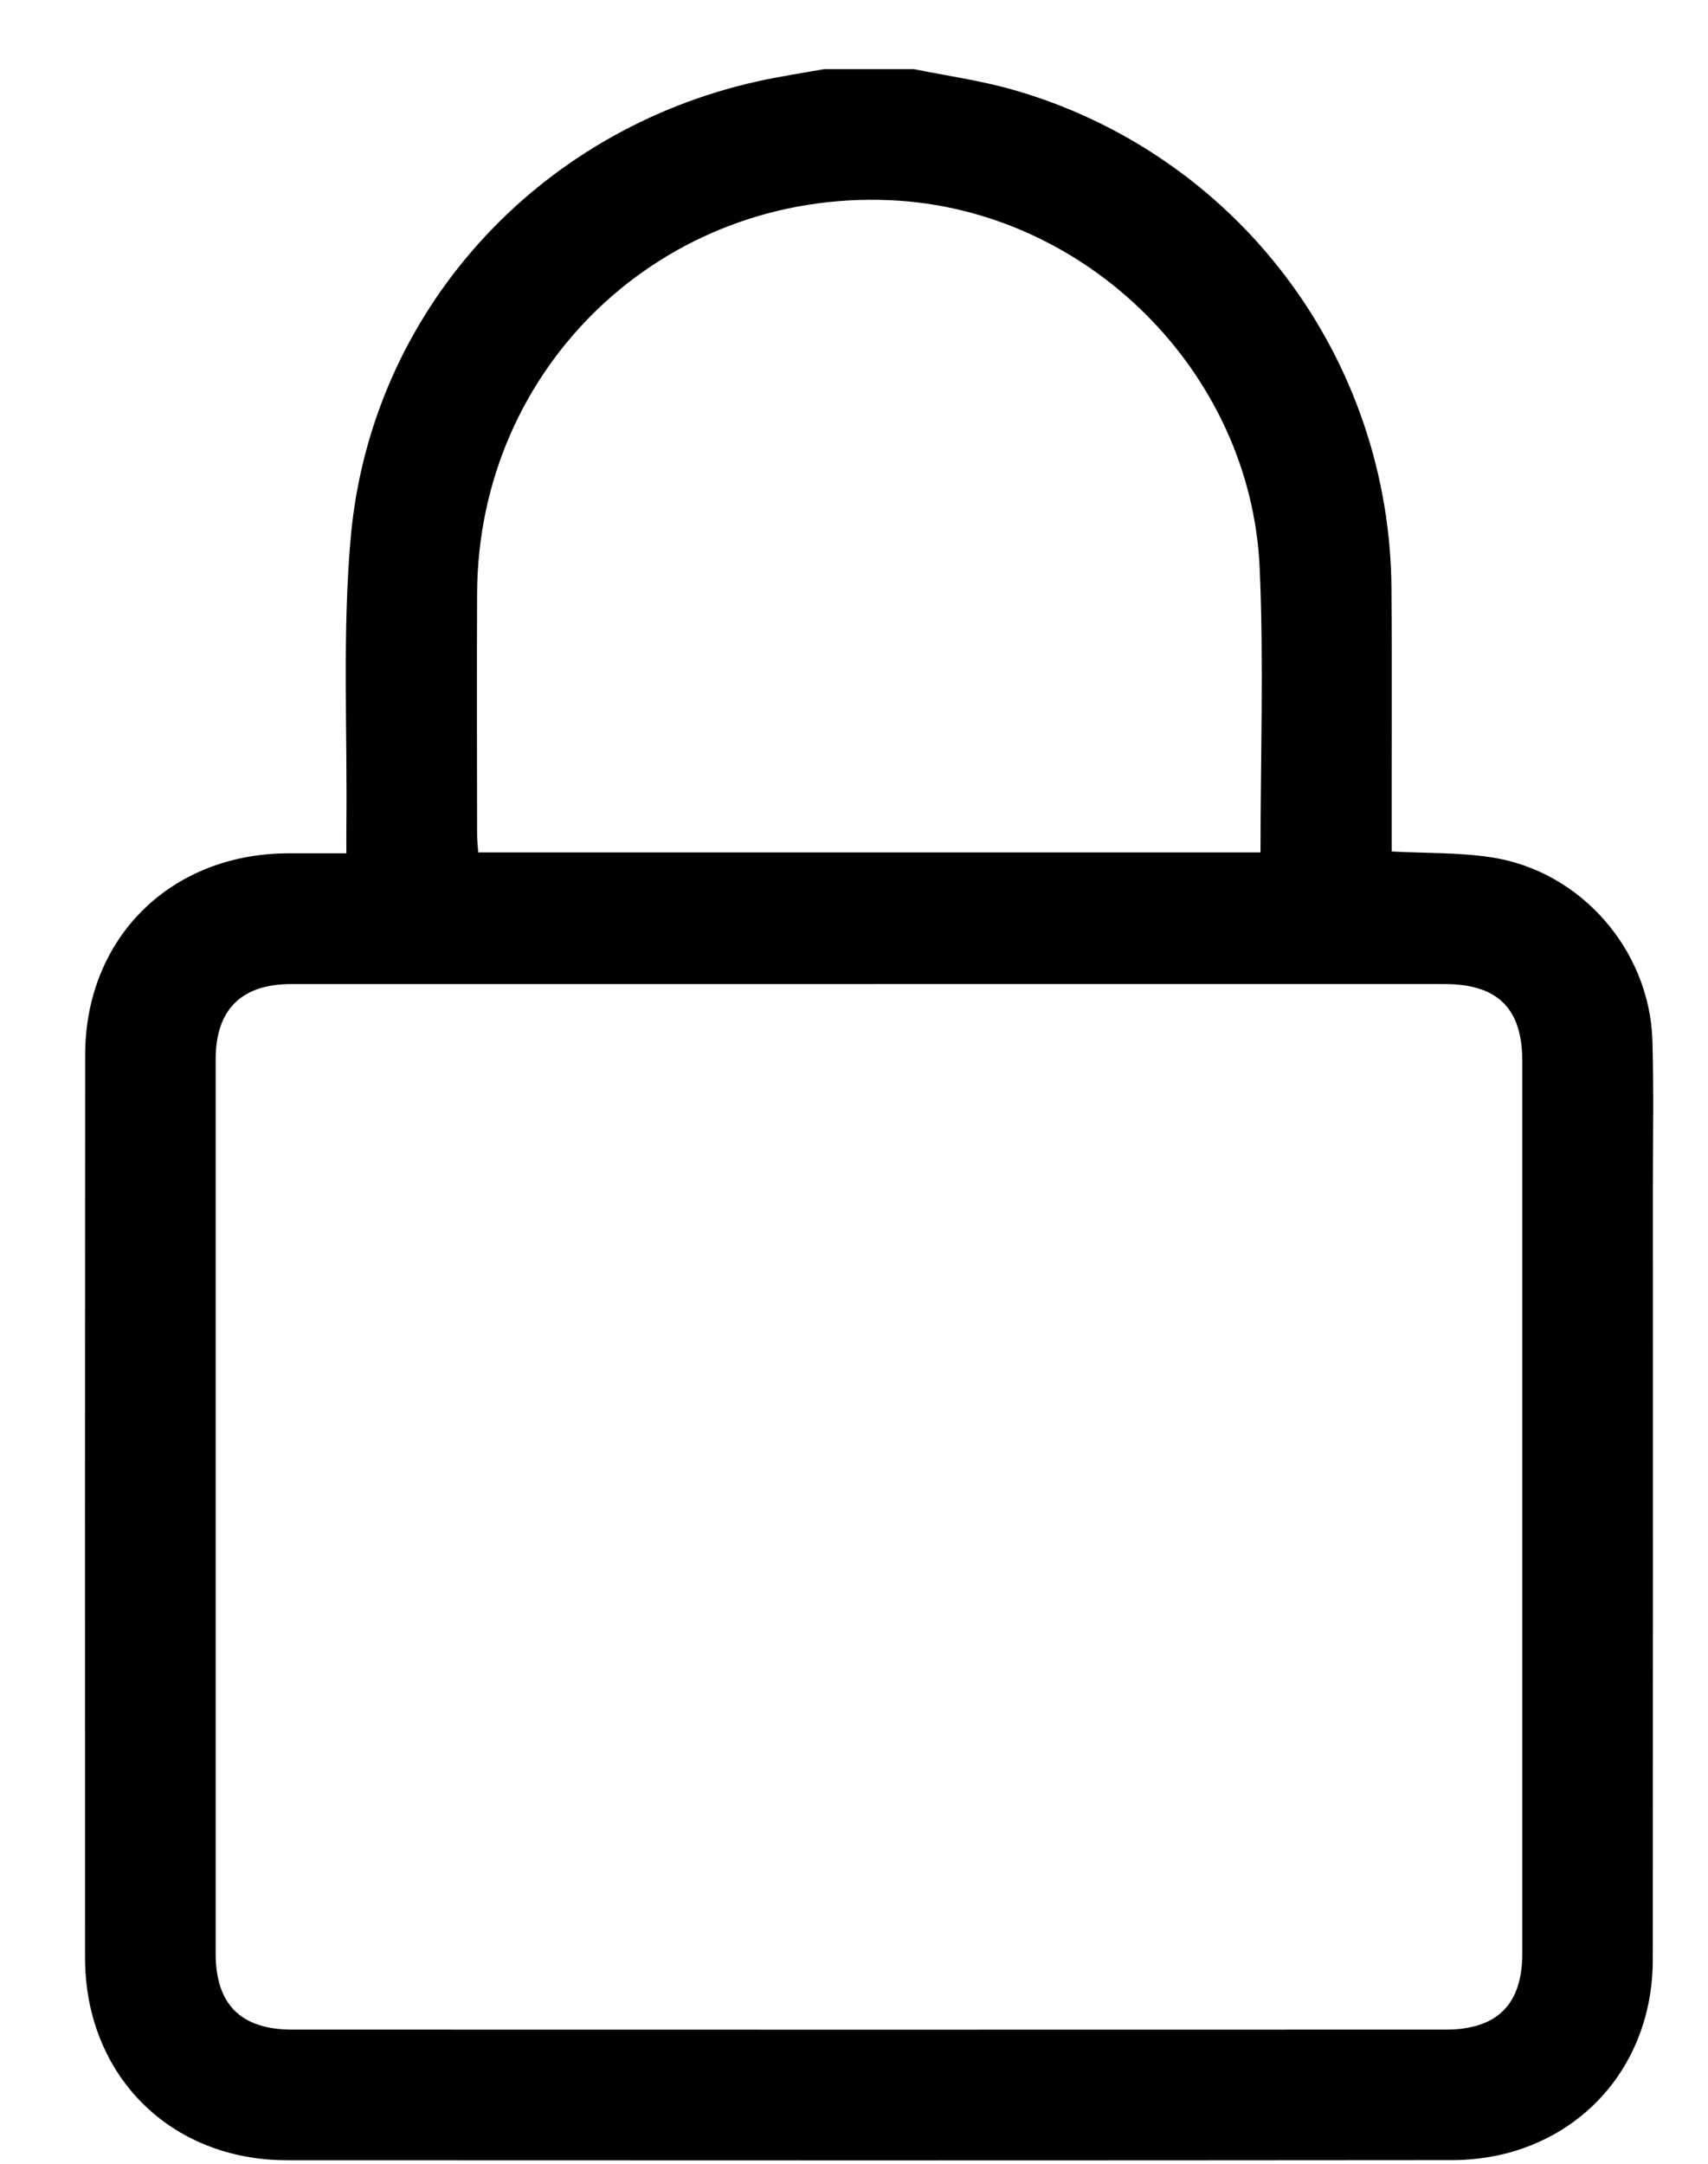 <svg width="15" height="19" viewBox="0 0 15 19" fill="none" xmlns="http://www.w3.org/2000/svg">
<path d="M8.026 0.607C8.317 0.666 8.614 0.707 8.899 0.789C9.851 1.061 10.69 1.635 11.289 2.425C11.887 3.214 12.214 4.176 12.22 5.167C12.226 5.873 12.221 6.578 12.222 7.283C12.222 7.347 12.222 7.411 12.222 7.477C12.523 7.493 12.811 7.485 13.091 7.527C13.879 7.644 14.489 8.34 14.512 9.14C14.524 9.564 14.516 9.989 14.516 10.413C14.517 12.678 14.516 14.944 14.515 17.209C14.515 18.033 14.012 18.701 13.237 18.907C13.075 18.948 12.908 18.969 12.741 18.968C9.335 18.971 5.929 18.971 2.522 18.969C1.493 18.969 0.748 18.222 0.747 17.192C0.746 14.55 0.746 11.908 0.748 9.265C0.748 8.238 1.496 7.497 2.528 7.493C2.693 7.492 2.859 7.493 3.042 7.493C3.042 7.4 3.041 7.323 3.042 7.247C3.051 6.405 3.006 5.558 3.08 4.721C3.257 2.74 4.712 1.143 6.659 0.713C6.85 0.671 7.044 0.642 7.237 0.607H8.026ZM7.631 8.641C5.94 8.641 4.249 8.641 2.558 8.641C2.12 8.641 1.895 8.864 1.894 9.3C1.894 11.918 1.894 14.536 1.894 17.154C1.894 17.602 2.116 17.822 2.567 17.822C5.944 17.823 9.32 17.823 12.696 17.822C13.147 17.822 13.369 17.602 13.369 17.154C13.369 14.541 13.369 11.93 13.369 9.317C13.369 8.855 13.153 8.641 12.687 8.641C11.002 8.641 9.317 8.64 7.631 8.641ZM11.07 7.485C11.07 6.641 11.099 5.815 11.063 4.992C10.988 3.262 9.537 1.834 7.818 1.758C5.825 1.67 4.198 3.218 4.19 5.212C4.187 5.917 4.189 6.622 4.19 7.327C4.19 7.379 4.196 7.431 4.2 7.485H11.07Z" fill="black"/>
</svg>
